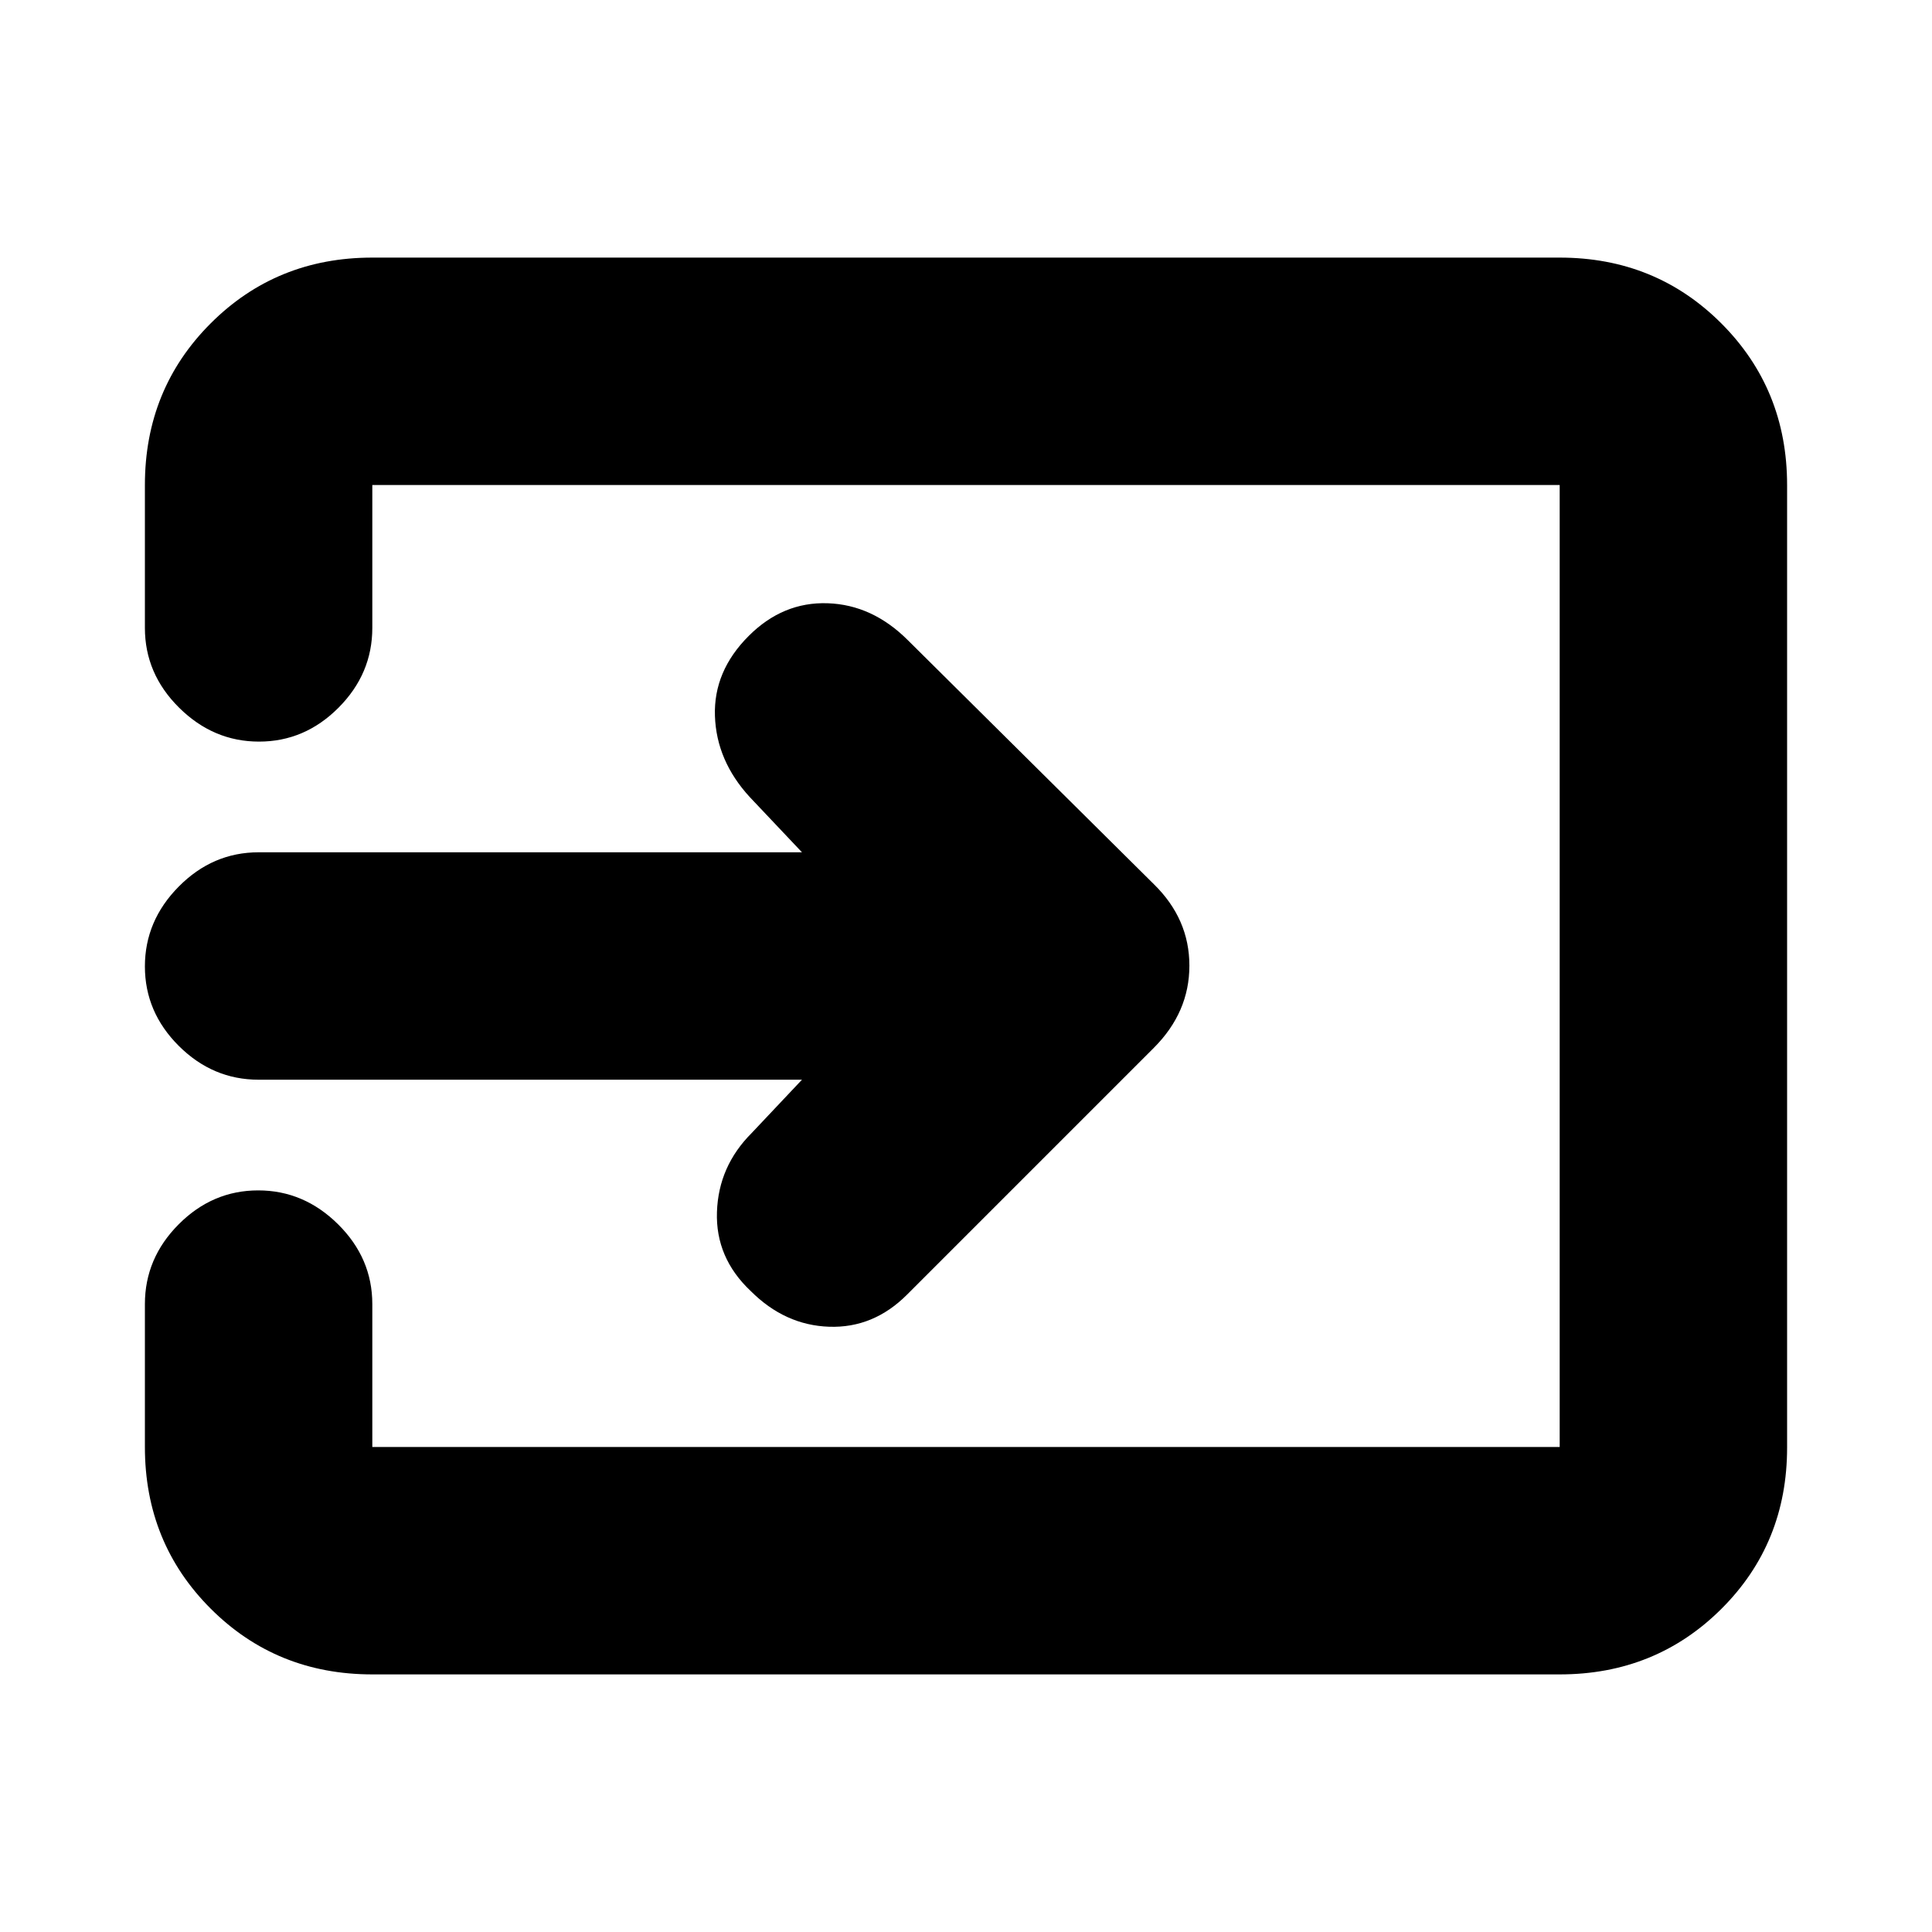 <svg xmlns="http://www.w3.org/2000/svg" height="20" viewBox="0 -960 960 960" width="20"><path d="M185-128q-47.64 0-80.32-32.68Q72-193.36 72-241v-71q0-22.8 16.79-39.65 16.79-16.85 39.5-16.85T168-351.65q17 16.85 17 39.65v71h590v-478H185v71q0 22.8-16.79 39.65-16.79 16.85-39.5 16.85T89-608.35Q72-625.2 72-648v-71q0-47.64 32.68-80.32Q137.36-832 185-832h590q47.64 0 80.32 32.69Q888-766.61 888-718.96v478.24q0 47.66-32.68 80.19T775-128H185Zm213.5-295.5h-270q-22.8 0-39.65-16.79Q72-457.08 72-479.79t16.85-39.71q16.85-17 39.65-17h270l-26-27.5q-16.5-18-17.25-40.25T372.02-644q16.98-17 39.23-16.25 22.25.75 39.88 18.38l122.24 121.24Q591-503.36 591-480.18q0 23.18-17.67 40.85L450.67-316.67Q434-300 412-300.75q-22-.75-38.98-17.75-17.52-16.5-16.77-39.25T373.5-397l25-26.5Z"/></svg>